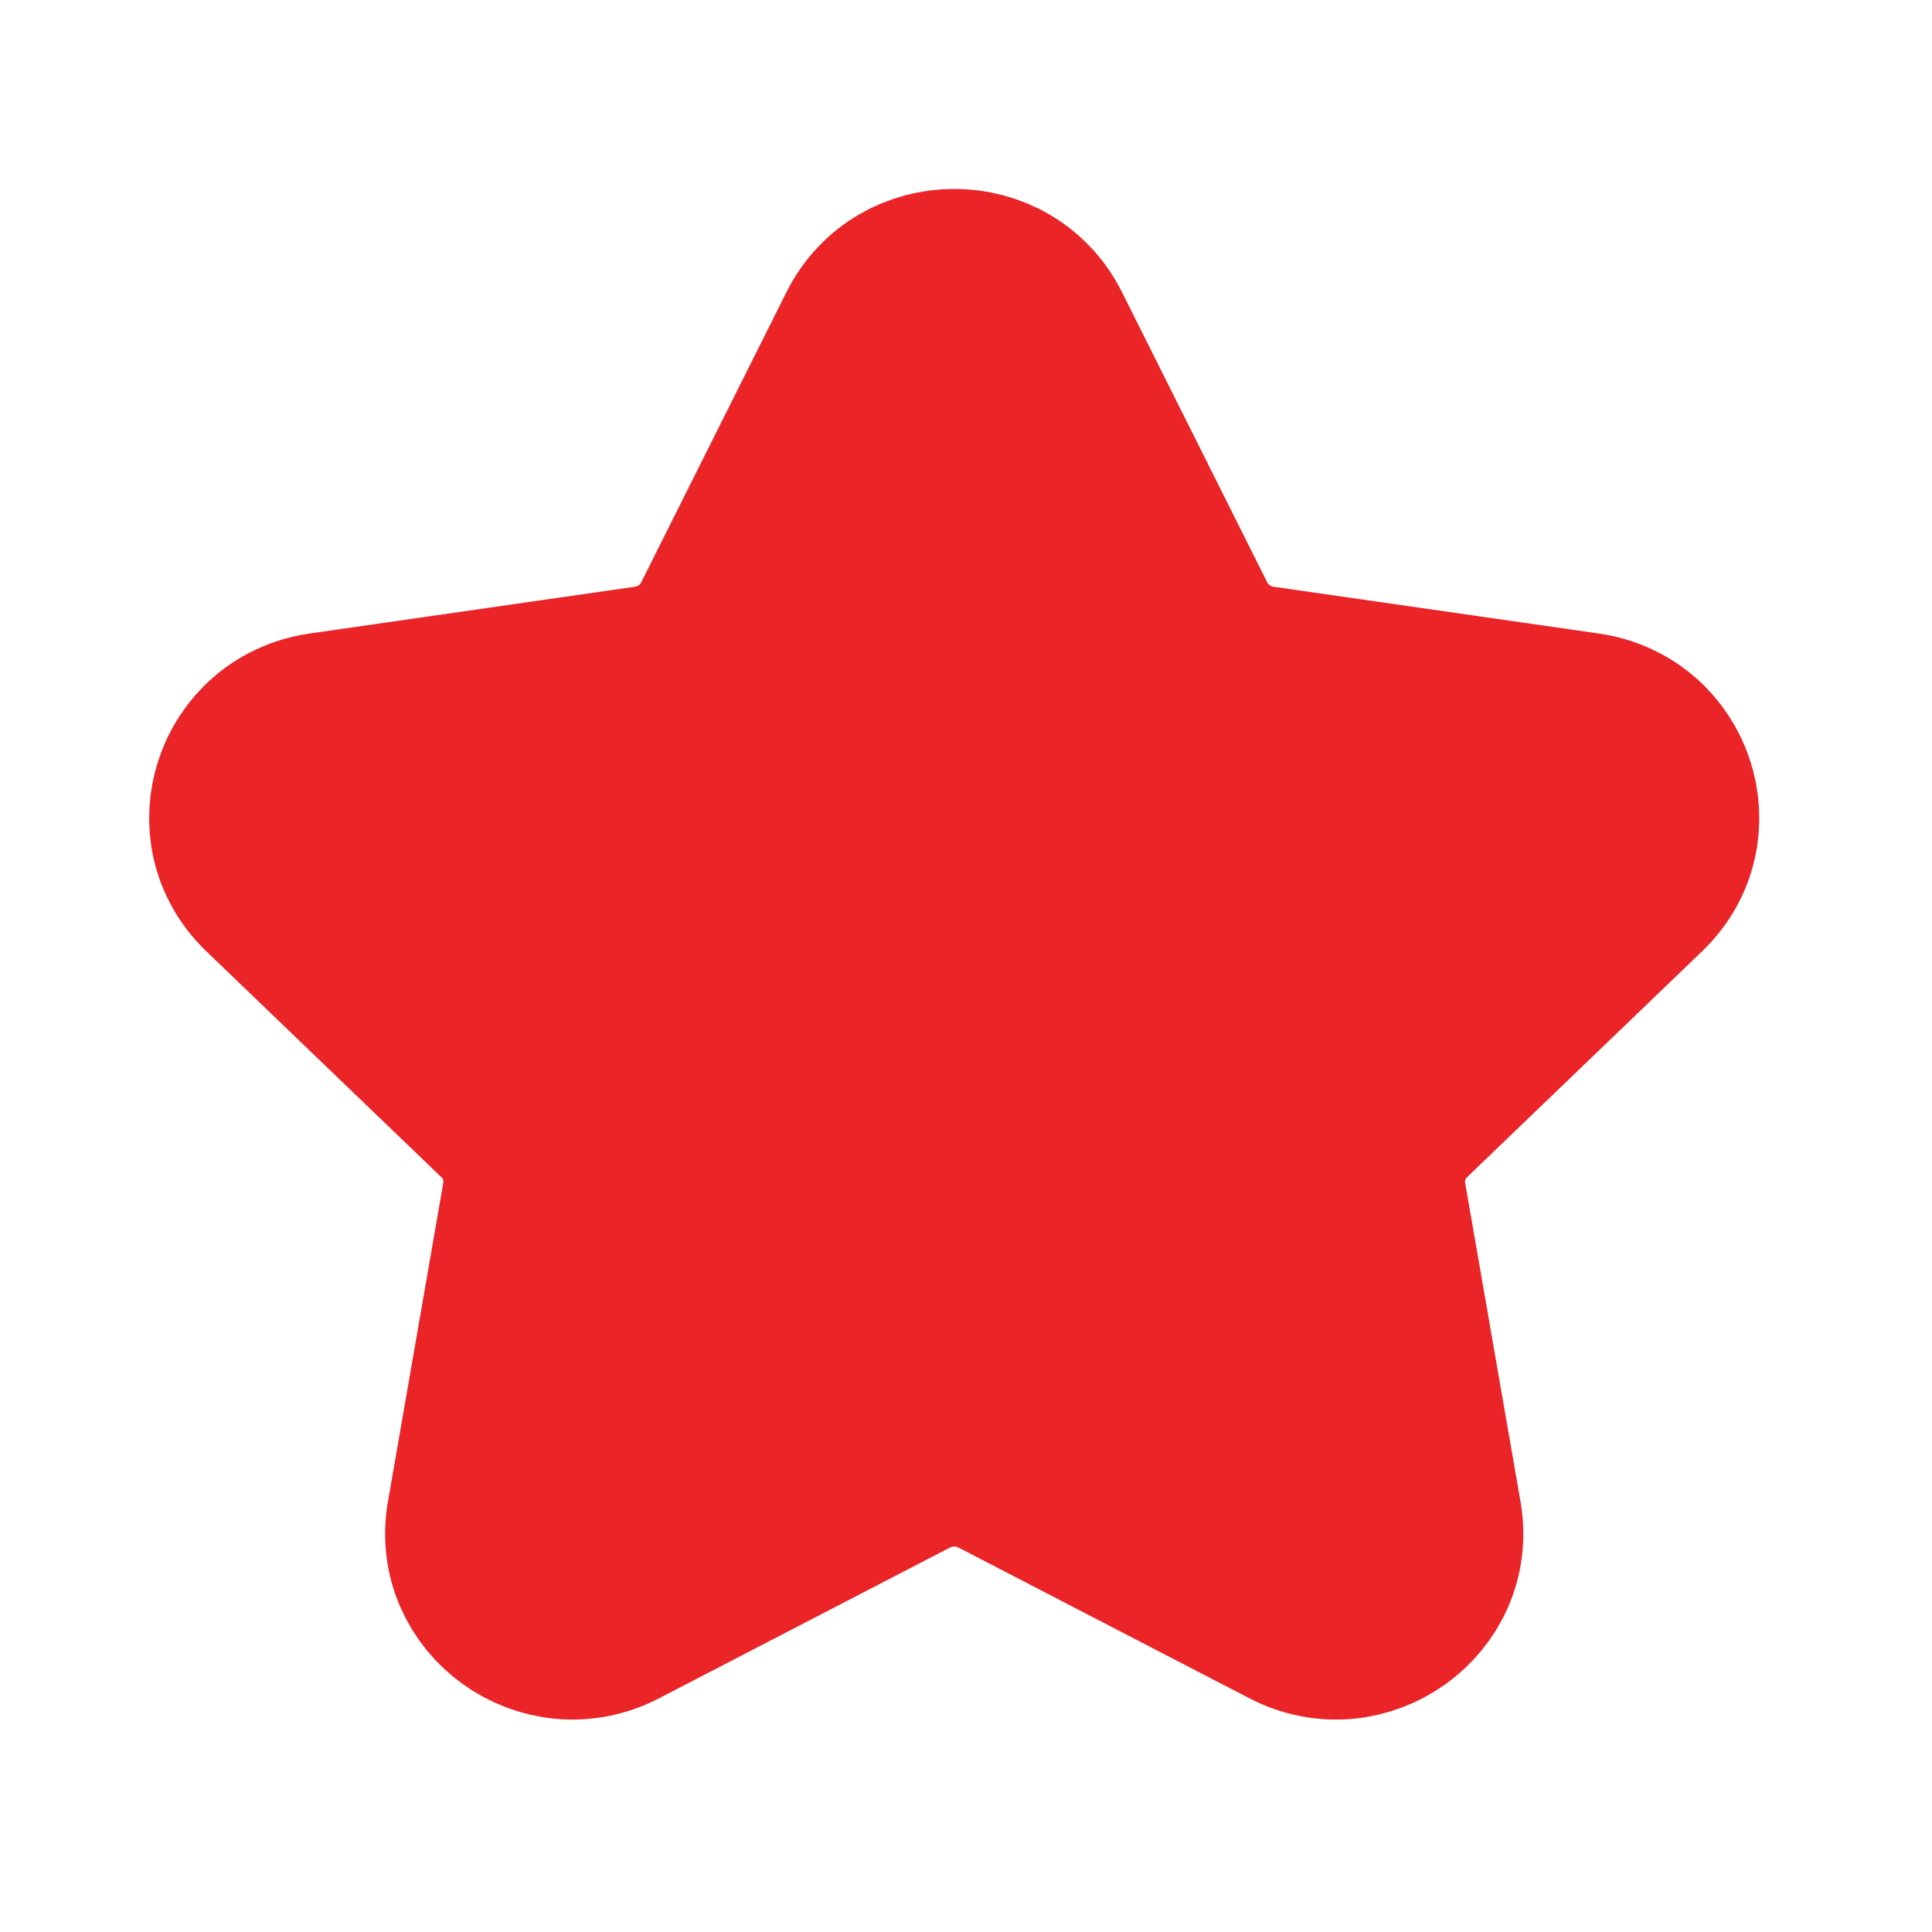 <svg width="15" height="15" viewBox="0 0 15 15" fill="none" xmlns="http://www.w3.org/2000/svg">
<path fill-rule="evenodd" clip-rule="evenodd" d="M8.09 2.579L9.218 4.833C9.329 5.054 9.542 5.207 9.79 5.243L12.314 5.606C12.937 5.696 13.185 6.452 12.734 6.885L10.909 8.639C10.73 8.811 10.648 9.059 10.691 9.302L11.121 11.778C11.227 12.391 10.575 12.858 10.018 12.568L7.762 11.399C7.541 11.284 7.276 11.284 7.055 11.399L4.799 12.568C4.242 12.858 3.59 12.391 3.696 11.778L4.126 9.302C4.169 9.059 4.087 8.811 3.908 8.639L2.083 6.885C1.632 6.452 1.88 5.696 2.503 5.606L5.027 5.243C5.275 5.207 5.489 5.054 5.599 4.833L6.727 2.579C7.006 2.022 7.811 2.022 8.09 2.579Z" fill="#EA2427" stroke="#EA2427" stroke-width="1.389" stroke-linecap="round" stroke-linejoin="round"/>
</svg>
